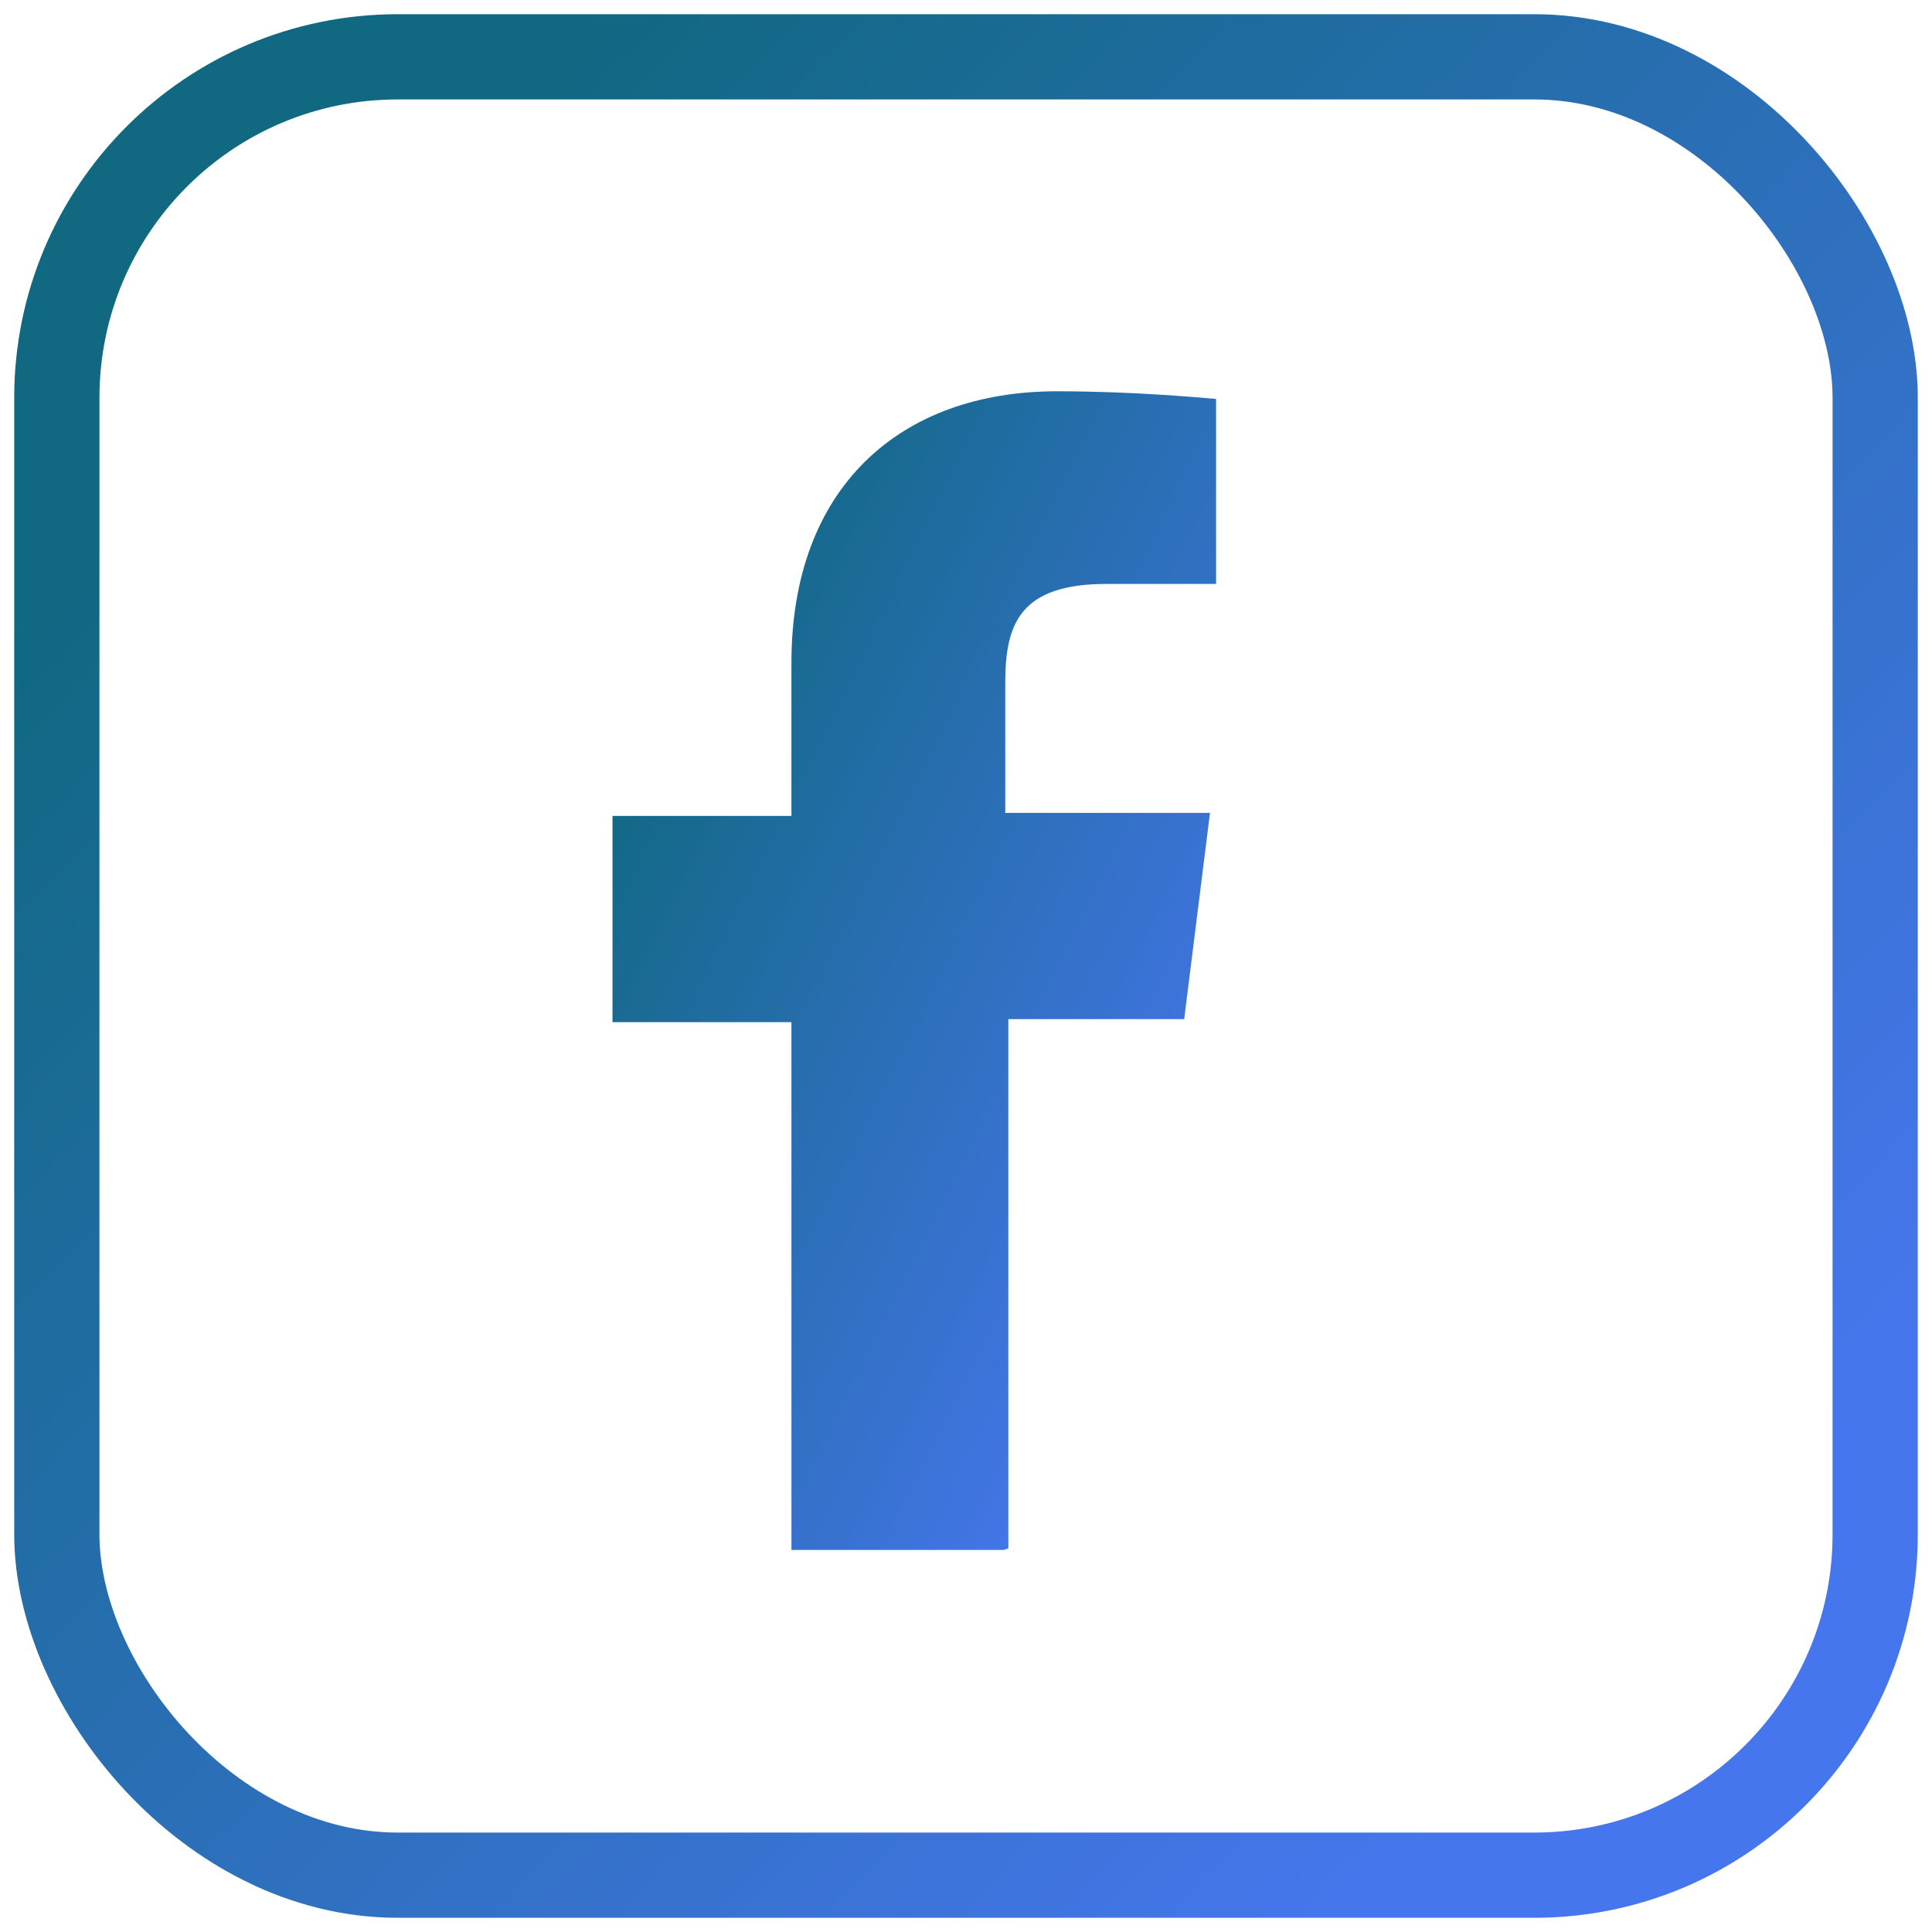 <svg width="34" height="34" viewBox="0 0 34 34" fill="none" xmlns="http://www.w3.org/2000/svg">
<rect x="1" y="1" width="32" height="32" rx="6" stroke="url(#paint0_linear_2686_2641)" stroke-width="1.5"/>
<path fill-rule="evenodd" clip-rule="evenodd" d="M17.745 27.222V17.935H20.84L21.294 14.305H17.691V12.01C17.691 10.969 17.958 10.276 19.48 10.276H21.401V7.02C21.054 6.993 19.933 6.886 18.599 6.886C15.85 6.886 13.928 8.568 13.928 11.663V14.359H10.779V17.988H13.928V27.276H17.665L17.745 27.249V27.222Z" fill="url(#paint1_linear_2686_2641)"/>
<defs>
<linearGradient id="paint0_linear_2686_2641" x1="4.765" y1="6.176" x2="28.765" y2="28.765" gradientUnits="userSpaceOnUse">
<stop stop-color="#106881"/>
<stop offset="1" stop-color="#4676ED"/>
</linearGradient>
<linearGradient id="paint1_linear_2686_2641" x1="12.029" y1="10.184" x2="24.14" y2="16.123" gradientUnits="userSpaceOnUse">
<stop stop-color="#106881"/>
<stop offset="1" stop-color="#4676ED"/>
</linearGradient>
</defs>
</svg>

